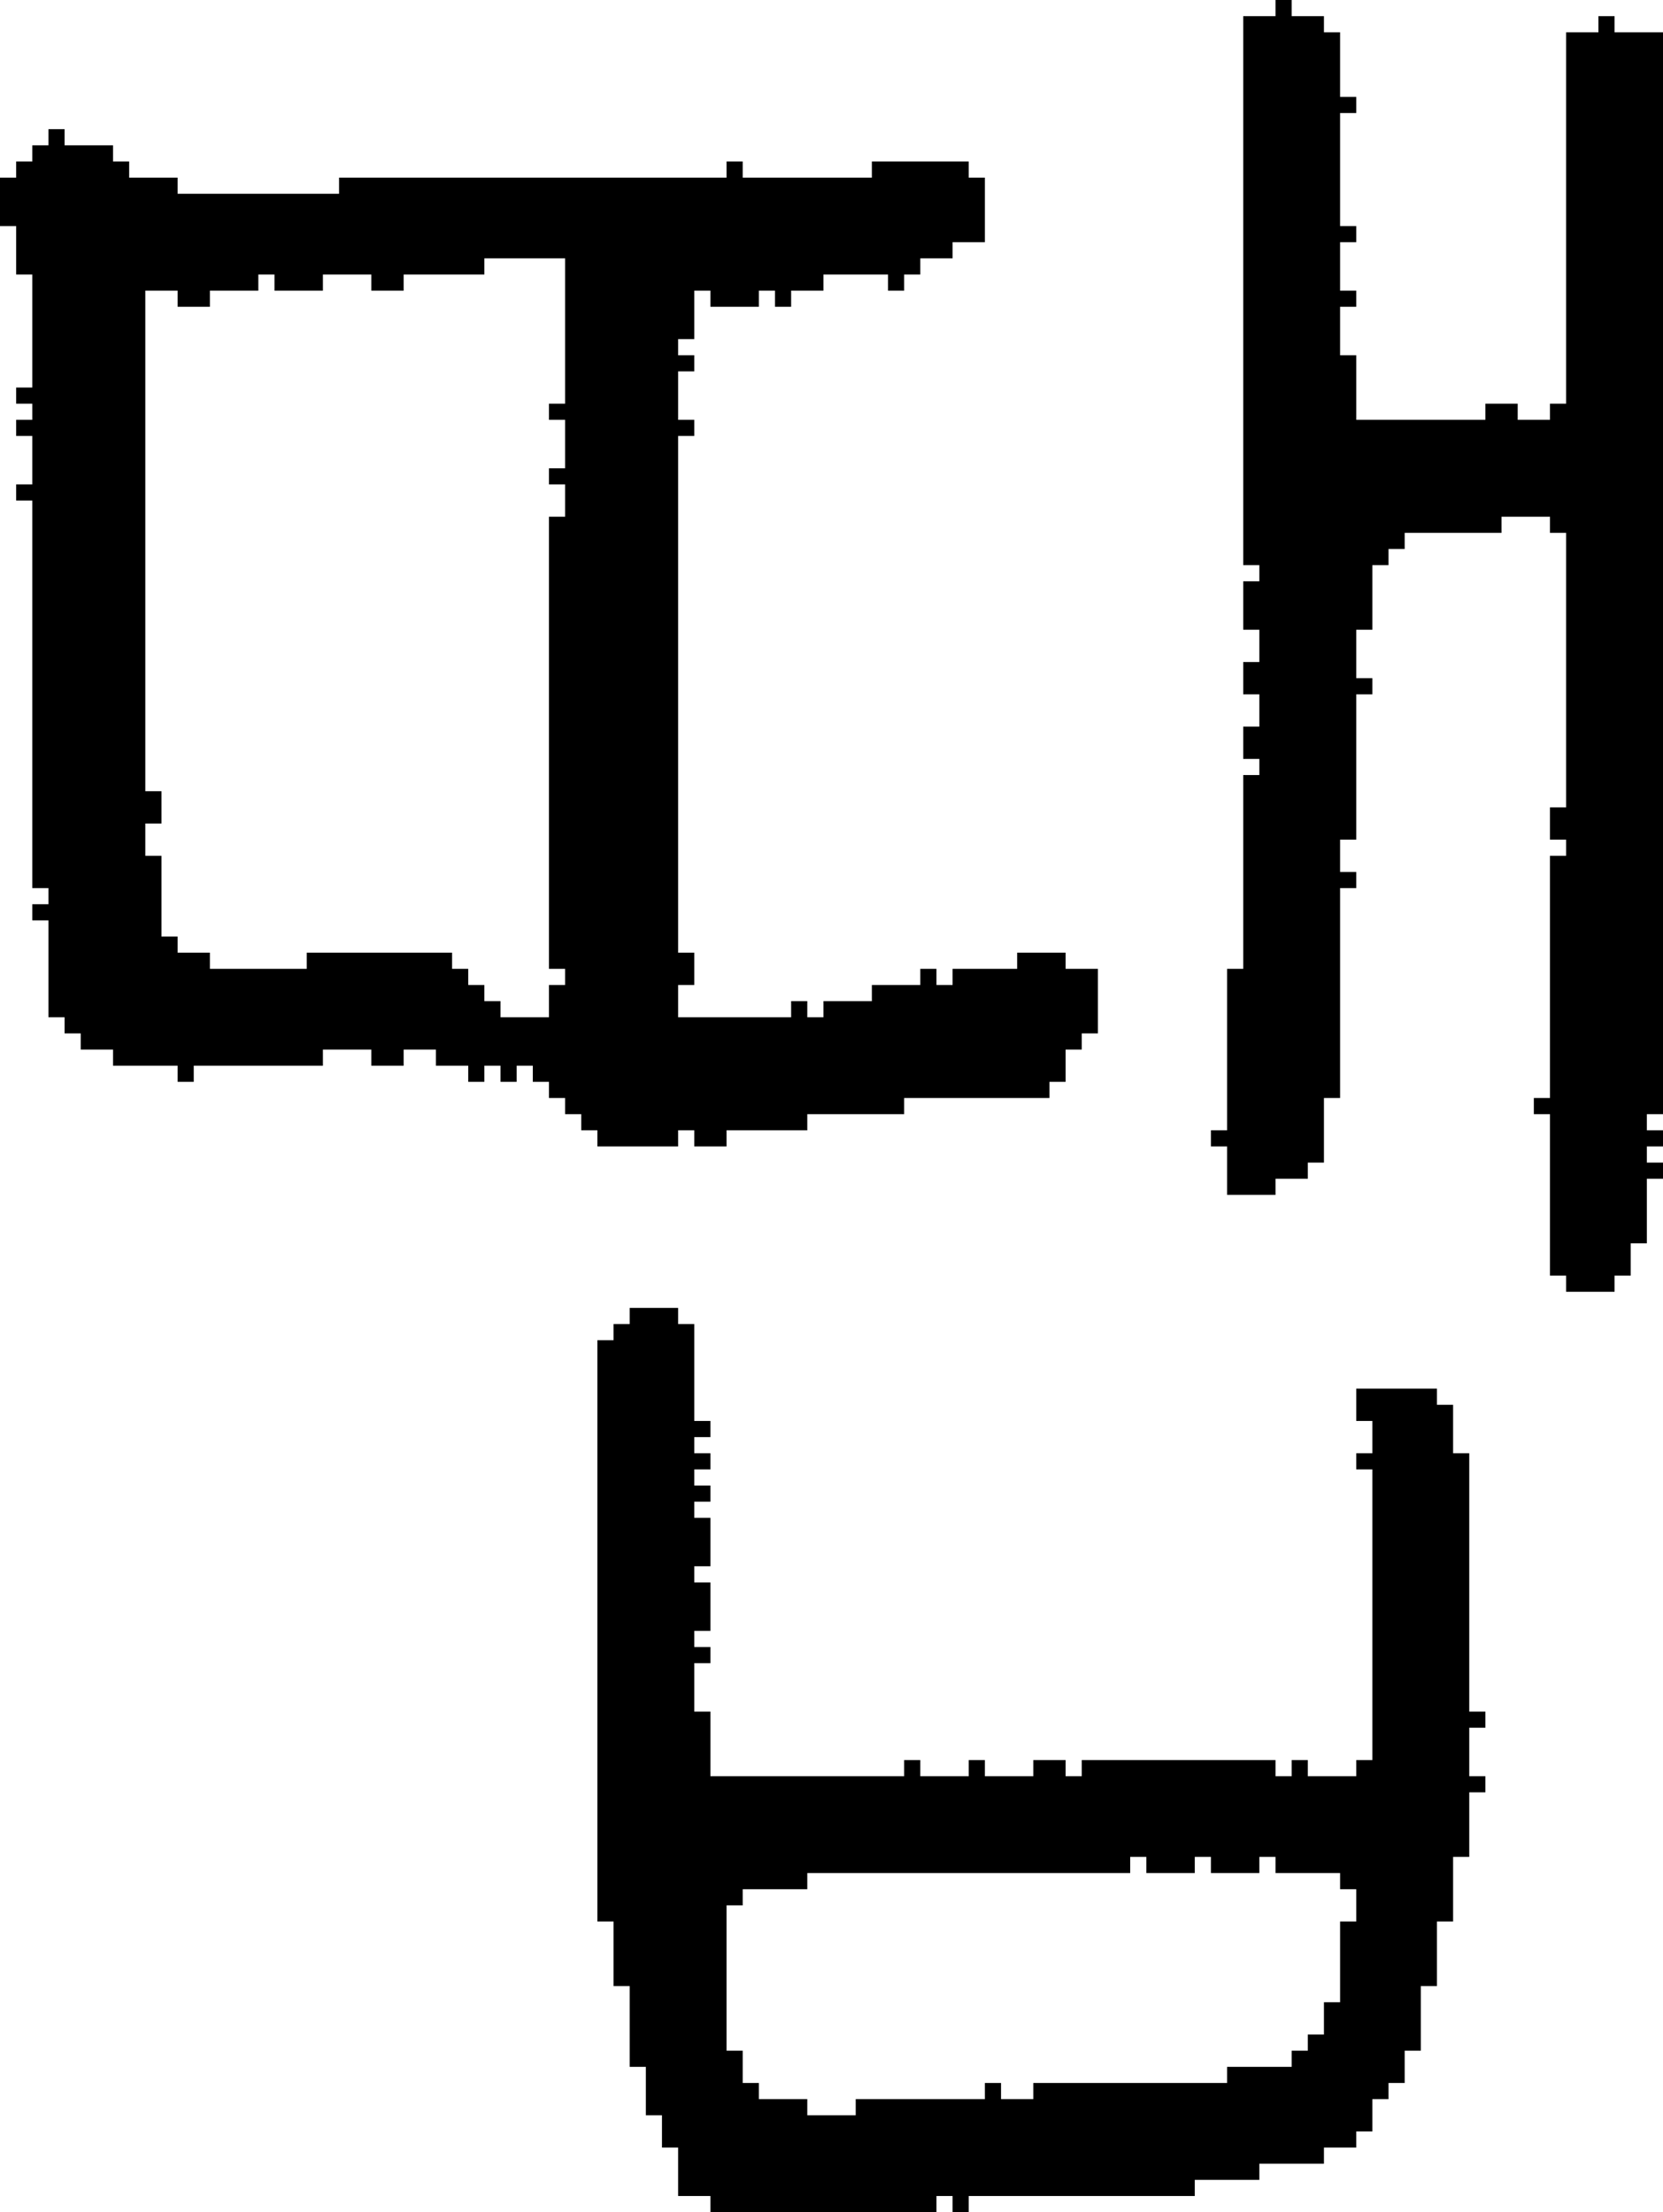 <?xml version="1.0" encoding="UTF-8" standalone="no"?>
<!DOCTYPE svg PUBLIC "-//W3C//DTD SVG 1.1//EN" 
  "http://www.w3.org/Graphics/SVG/1.1/DTD/svg11.dtd">
<svg width="103" height="137"
     xmlns="http://www.w3.org/2000/svg" version="1.1">
 <path d="  M 66,65  L 67,65  L 67,64  L 68,64  L 68,60  L 66,60  L 66,59  L 63,59  L 63,60  L 59,60  L 59,61  L 58,61  L 58,60  L 57,60  L 57,61  L 54,61  L 54,62  L 51,62  L 51,63  L 50,63  L 50,62  L 49,62  L 49,63  L 42,63  L 42,61  L 43,61  L 43,59  L 42,59  L 42,27  L 43,27  L 43,26  L 42,26  L 42,23  L 43,23  L 43,22  L 42,22  L 42,21  L 43,21  L 43,18  L 44,18  L 44,19  L 47,19  L 47,18  L 48,18  L 48,19  L 49,19  L 49,18  L 51,18  L 51,17  L 55,17  L 55,18  L 56,18  L 56,17  L 57,17  L 57,16  L 59,16  L 59,15  L 61,15  L 61,11  L 60,11  L 60,10  L 54,10  L 54,11  L 46,11  L 46,10  L 45,10  L 45,11  L 21,11  L 21,12  L 11,12  L 11,11  L 8,11  L 8,10  L 7,10  L 7,9  L 4,9  L 4,8  L 3,8  L 3,9  L 2,9  L 2,10  L 1,10  L 1,11  L 0,11  L 0,14  L 1,14  L 1,17  L 2,17  L 2,24  L 1,24  L 1,25  L 2,25  L 2,26  L 1,26  L 1,27  L 2,27  L 2,30  L 1,30  L 1,31  L 2,31  L 2,55  L 3,55  L 3,56  L 2,56  L 2,57  L 3,57  L 3,63  L 4,63  L 4,64  L 5,64  L 5,65  L 7,65  L 7,66  L 11,66  L 11,67  L 12,67  L 12,66  L 20,66  L 20,65  L 23,65  L 23,66  L 25,66  L 25,65  L 27,65  L 27,66  L 29,66  L 29,67  L 30,67  L 30,66  L 31,66  L 31,67  L 32,67  L 32,66  L 33,66  L 33,67  L 34,67  L 34,68  L 35,68  L 35,69  L 36,69  L 36,70  L 37,70  L 37,71  L 42,71  L 42,70  L 43,70  L 43,71  L 45,71  L 45,70  L 50,70  L 50,69  L 56,69  L 56,68  L 65,68  L 65,67  L 66,67  Z  M 34,60  L 35,60  L 35,61  L 34,61  L 34,63  L 31,63  L 31,62  L 30,62  L 30,61  L 29,61  L 29,60  L 28,60  L 28,59  L 19,59  L 19,60  L 13,60  L 13,59  L 11,59  L 11,58  L 10,58  L 10,53  L 9,53  L 9,51  L 10,51  L 10,49  L 9,49  L 9,18  L 11,18  L 11,19  L 13,19  L 13,18  L 16,18  L 16,17  L 17,17  L 17,18  L 20,18  L 20,17  L 23,17  L 23,18  L 25,18  L 25,17  L 30,17  L 30,16  L 35,16  L 35,25  L 34,25  L 34,26  L 35,26  L 35,29  L 34,29  L 34,30  L 35,30  L 35,32  L 34,32  Z  " style="fill:rgb(0, 0, 0); fill-opacity:1.000; stroke:none;" />
 <path d="  M 37,119  L 38,119  L 38,123  L 39,123  L 39,128  L 40,128  L 40,131  L 41,131  L 41,133  L 42,133  L 42,136  L 44,136  L 44,137  L 58,137  L 58,136  L 59,136  L 59,137  L 60,137  L 60,136  L 74,136  L 74,135  L 78,135  L 78,134  L 82,134  L 82,133  L 84,133  L 84,132  L 85,132  L 85,130  L 86,130  L 86,129  L 87,129  L 87,127  L 88,127  L 88,123  L 89,123  L 89,119  L 90,119  L 90,115  L 91,115  L 91,111  L 92,111  L 92,110  L 91,110  L 91,107  L 92,107  L 92,106  L 91,106  L 91,90  L 90,90  L 90,87  L 89,87  L 89,86  L 84,86  L 84,88  L 85,88  L 85,90  L 84,90  L 84,91  L 85,91  L 85,109  L 84,109  L 84,110  L 81,110  L 81,109  L 80,109  L 80,110  L 79,110  L 79,109  L 67,109  L 67,110  L 66,110  L 66,109  L 64,109  L 64,110  L 61,110  L 61,109  L 60,109  L 60,110  L 57,110  L 57,109  L 56,109  L 56,110  L 44,110  L 44,106  L 43,106  L 43,103  L 44,103  L 44,102  L 43,102  L 43,101  L 44,101  L 44,98  L 43,98  L 43,97  L 44,97  L 44,94  L 43,94  L 43,93  L 44,93  L 44,92  L 43,92  L 43,91  L 44,91  L 44,90  L 43,90  L 43,89  L 44,89  L 44,88  L 43,88  L 43,82  L 42,82  L 42,81  L 39,81  L 39,82  L 38,82  L 38,83  L 37,83  Z  M 70,116  L 70,115  L 71,115  L 71,116  L 74,116  L 74,115  L 75,115  L 75,116  L 78,116  L 78,115  L 79,115  L 79,116  L 83,116  L 83,117  L 84,117  L 84,119  L 83,119  L 83,124  L 82,124  L 82,126  L 81,126  L 81,127  L 80,127  L 80,128  L 76,128  L 76,129  L 64,129  L 64,130  L 62,130  L 62,129  L 61,129  L 61,130  L 53,130  L 53,131  L 50,131  L 50,130  L 47,130  L 47,129  L 46,129  L 46,127  L 45,127  L 45,118  L 46,118  L 46,117  L 50,117  L 50,116  Z  " style="fill:rgb(0, 0, 0); fill-opacity:1.000; stroke:none;" />
 <path d="  M 93,32  L 96,32  L 96,33  L 97,33  L 97,50  L 96,50  L 96,52  L 97,52  L 97,53  L 96,53  L 96,68  L 95,68  L 95,69  L 96,69  L 96,79  L 97,79  L 97,80  L 100,80  L 100,79  L 101,79  L 101,77  L 102,77  L 102,73  L 103,73  L 103,72  L 102,72  L 102,71  L 103,71  L 103,70  L 102,70  L 102,69  L 103,69  L 103,2  L 100,2  L 100,1  L 99,1  L 99,2  L 97,2  L 97,25  L 96,25  L 96,26  L 94,26  L 94,25  L 92,25  L 92,26  L 84,26  L 84,22  L 83,22  L 83,19  L 84,19  L 84,18  L 83,18  L 83,15  L 84,15  L 84,14  L 83,14  L 83,7  L 84,7  L 84,6  L 83,6  L 83,2  L 82,2  L 82,1  L 80,1  L 80,0  L 79,0  L 79,1  L 77,1  L 77,35  L 78,35  L 78,36  L 77,36  L 77,39  L 78,39  L 78,41  L 77,41  L 77,43  L 78,43  L 78,45  L 77,45  L 77,47  L 78,47  L 78,48  L 77,48  L 77,60  L 76,60  L 76,70  L 75,70  L 75,71  L 76,71  L 76,74  L 79,74  L 79,73  L 81,73  L 81,72  L 82,72  L 82,68  L 83,68  L 83,55  L 84,55  L 84,54  L 83,54  L 83,52  L 84,52  L 84,43  L 85,43  L 85,42  L 84,42  L 84,39  L 85,39  L 85,35  L 86,35  L 86,34  L 87,34  L 87,33  L 93,33  Z  " style="fill:rgb(0, 0, 0); fill-opacity:1.000; stroke:none;" />
</svg>
